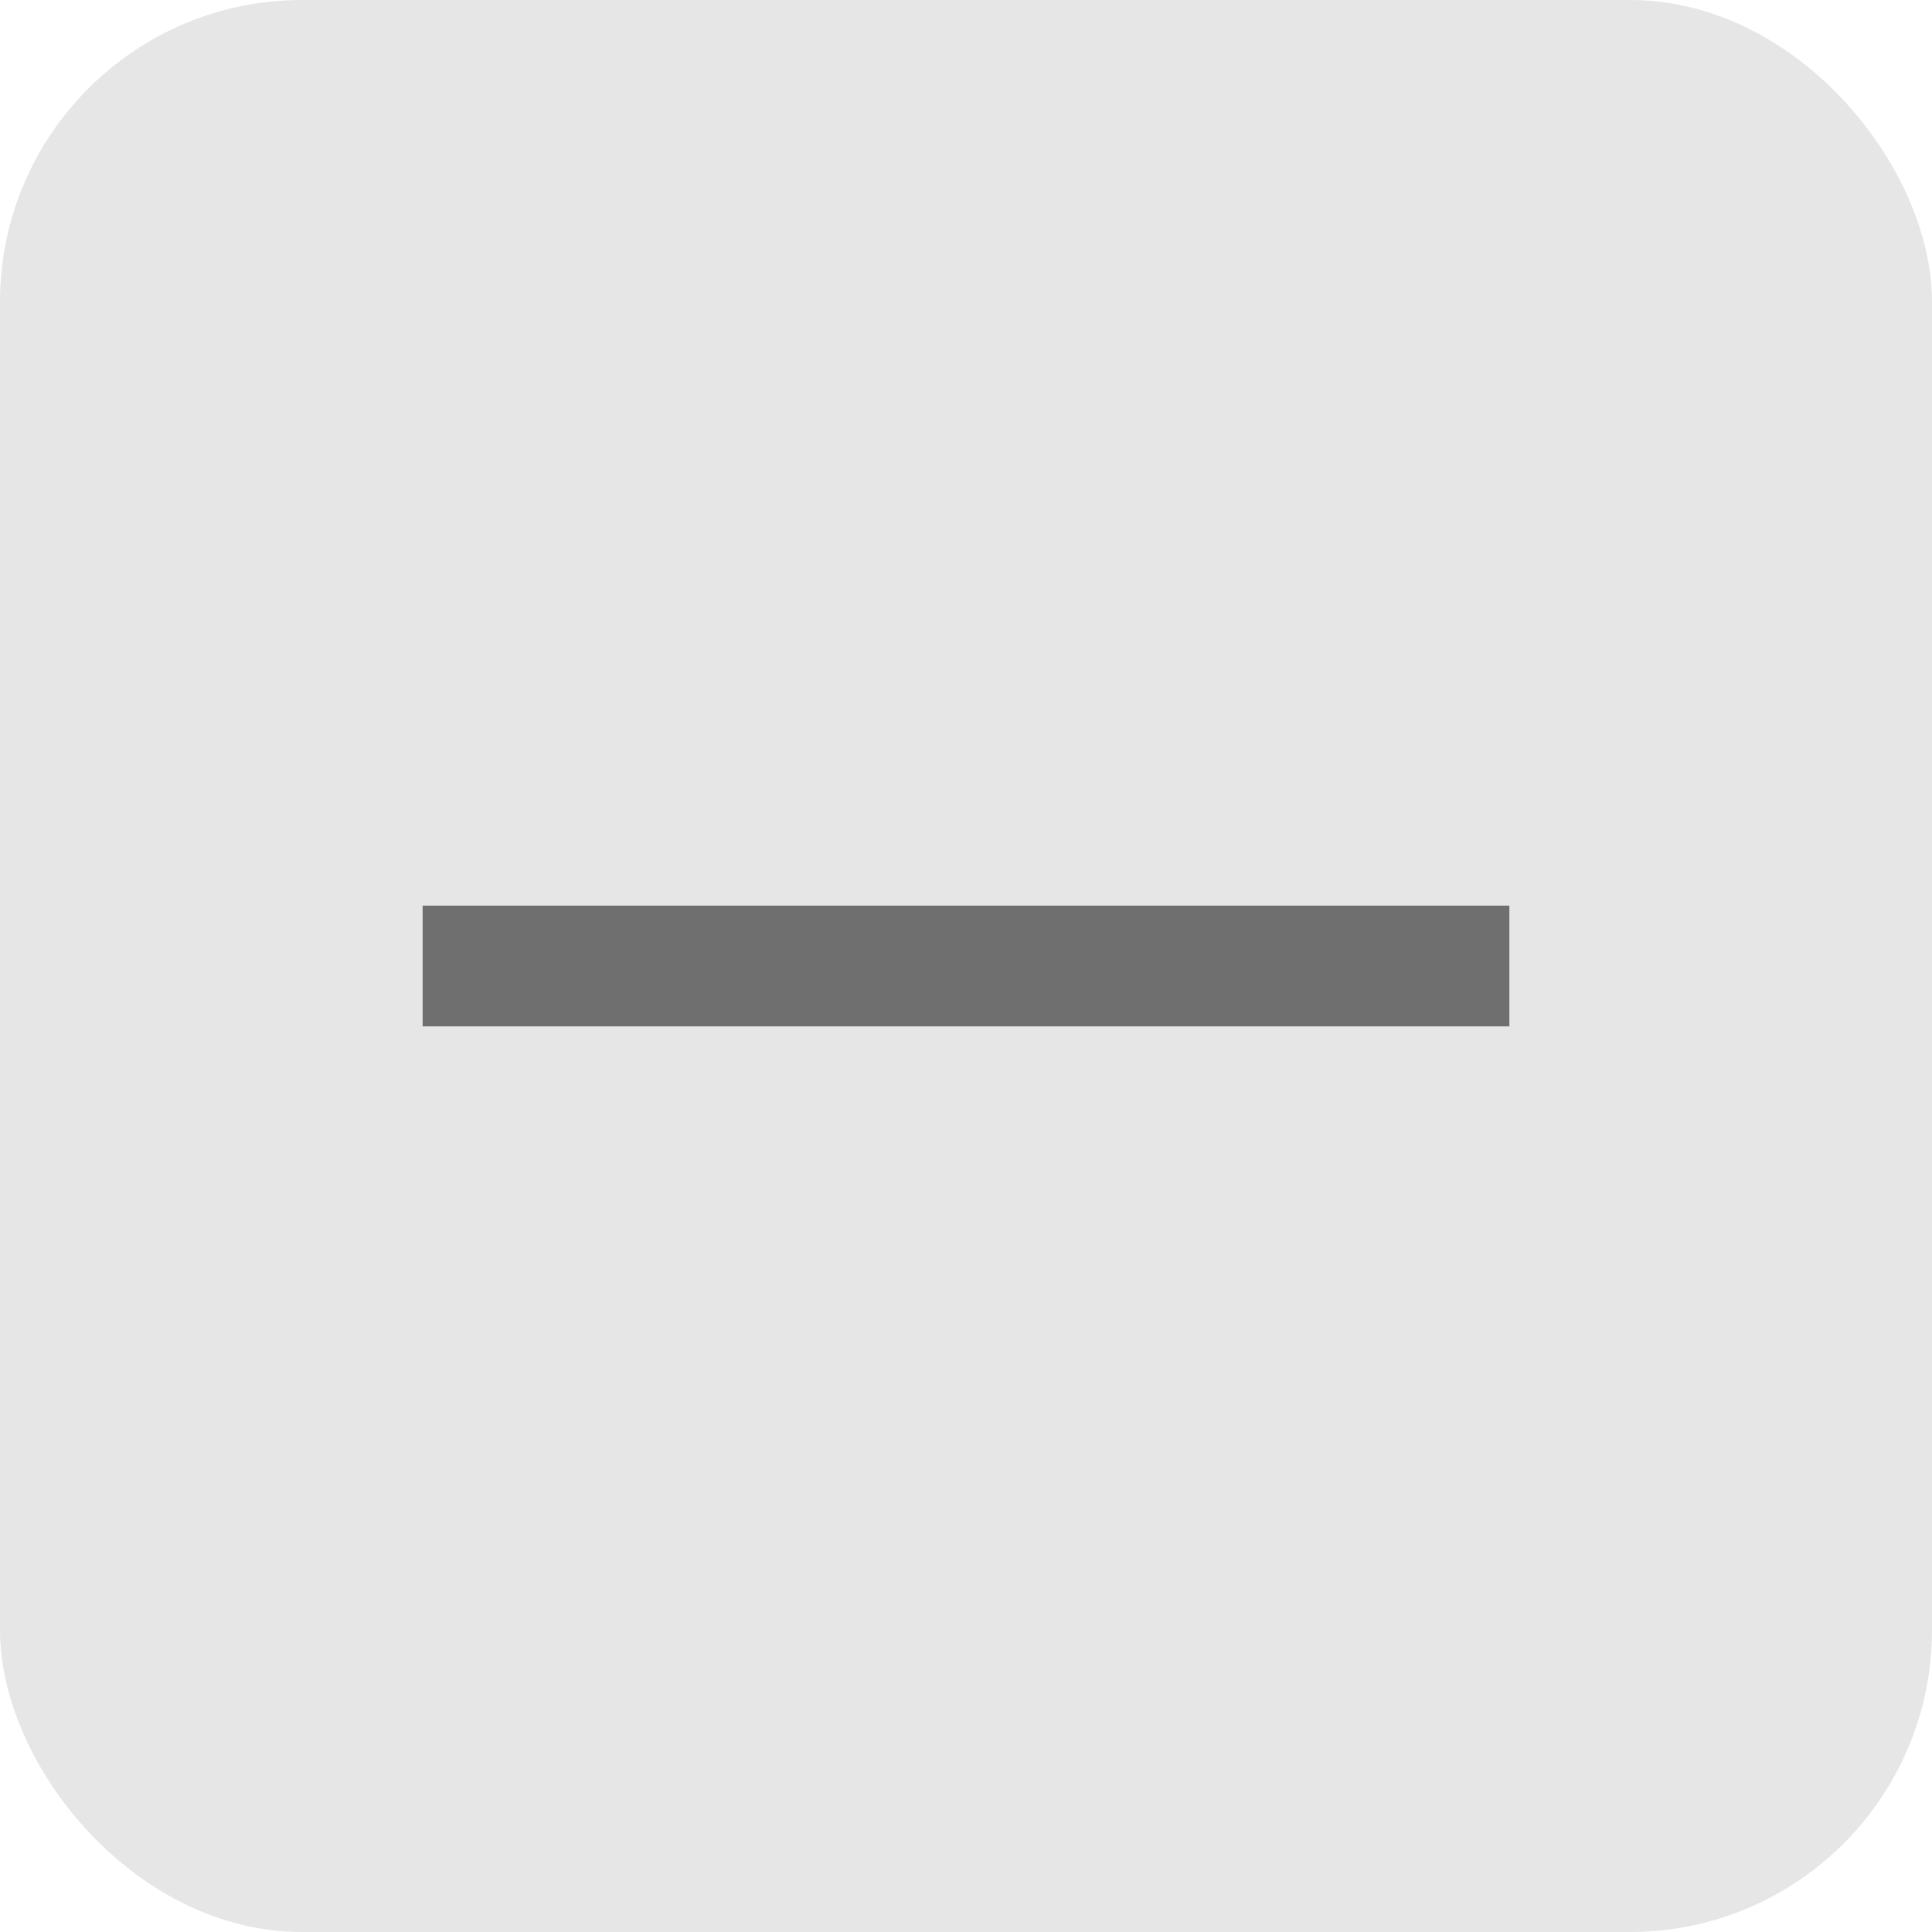 <svg width="32" height="32" viewBox="0 0 32 32" fill="none" xmlns="http://www.w3.org/2000/svg">
<rect width="32" height="32" rx="5" fill="#E6E6E6"/>
<path d="M7 17V15H25V17H7Z" fill="#6F6F6F"/>
</svg>
